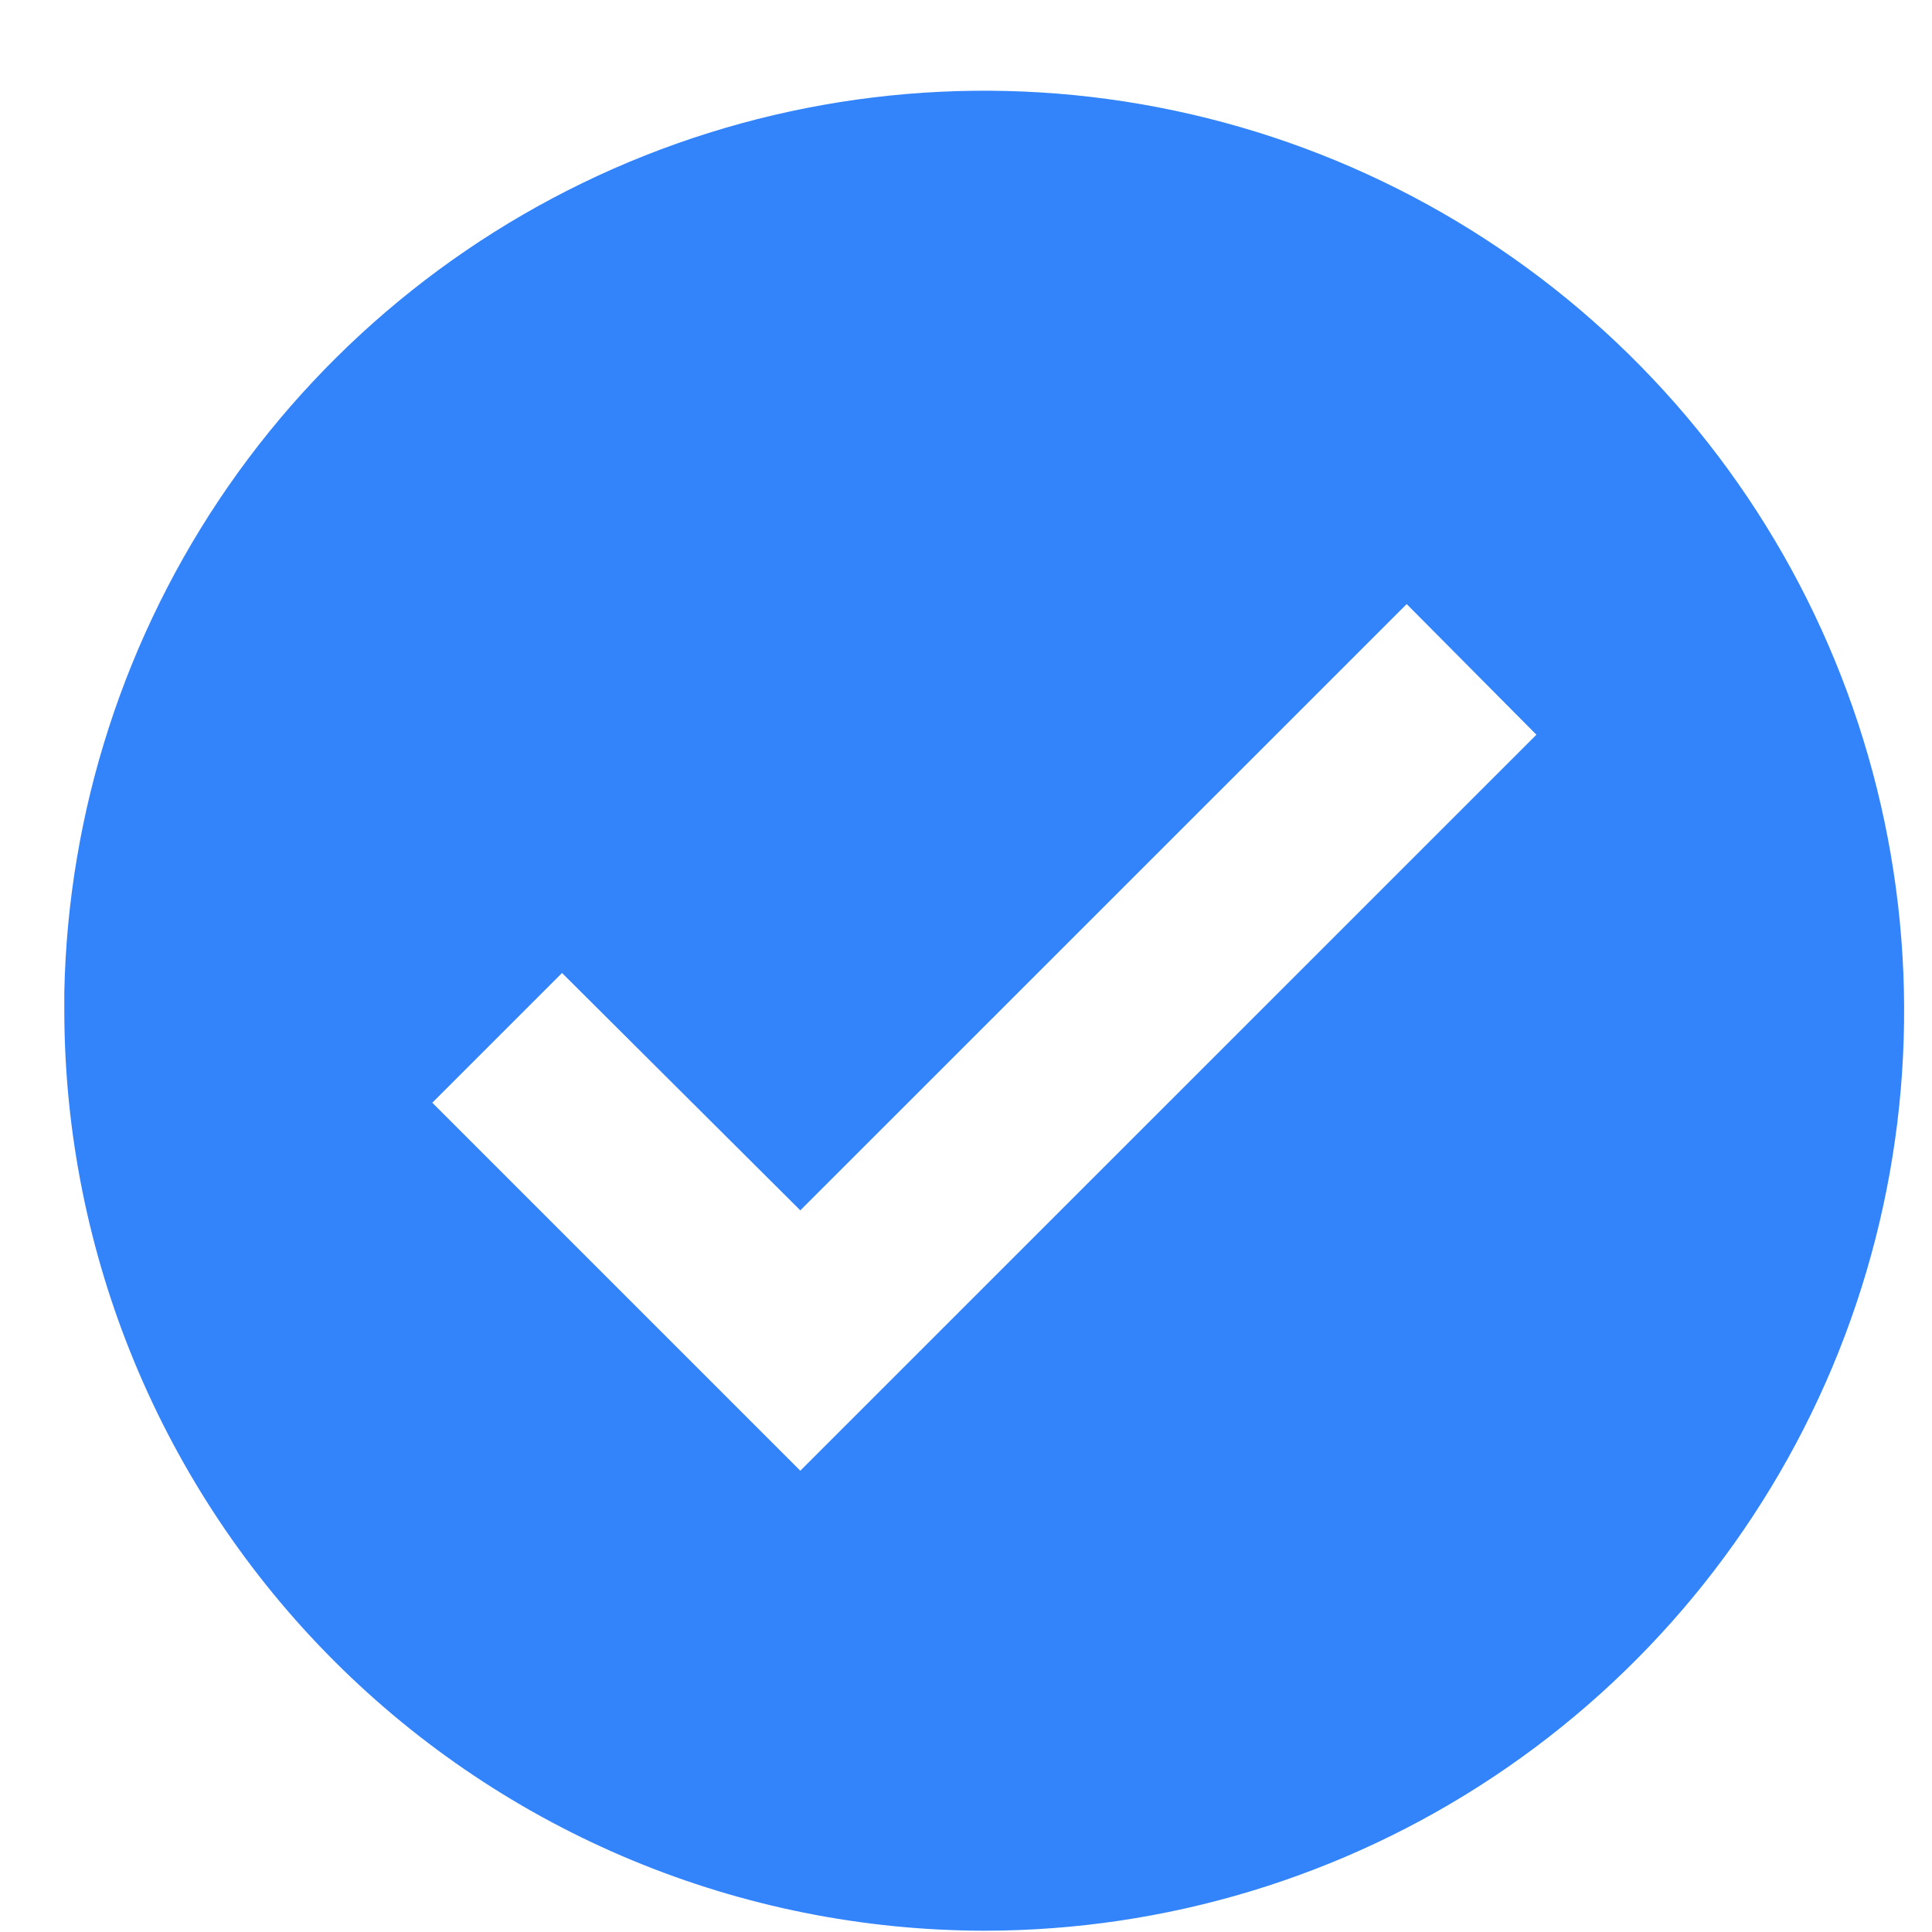 <svg width="21" height="21" viewBox="0 0 21 21" fill="none" xmlns="http://www.w3.org/2000/svg">
<path d="M10.7 20.986C8.048 20.983 5.506 19.928 3.632 18.054C1.757 16.179 0.702 13.637 0.699 10.986L0.699 10.786C0.739 8.817 1.359 6.904 2.481 5.286C3.604 3.668 5.179 2.417 7.009 1.691C8.84 0.965 10.844 0.795 12.77 1.203C14.697 1.611 16.46 2.579 17.838 3.985C19.217 5.391 20.149 7.173 20.519 9.107C20.889 11.041 20.68 13.042 19.918 14.857C19.155 16.673 17.874 18.223 16.234 19.313C14.594 20.404 12.669 20.985 10.7 20.986ZM6.109 10.576L4.699 11.986L8.699 15.986L16.7 7.986L15.29 6.566L8.699 13.156L6.109 10.576Z" fill="#3384FB"/>
</svg>
